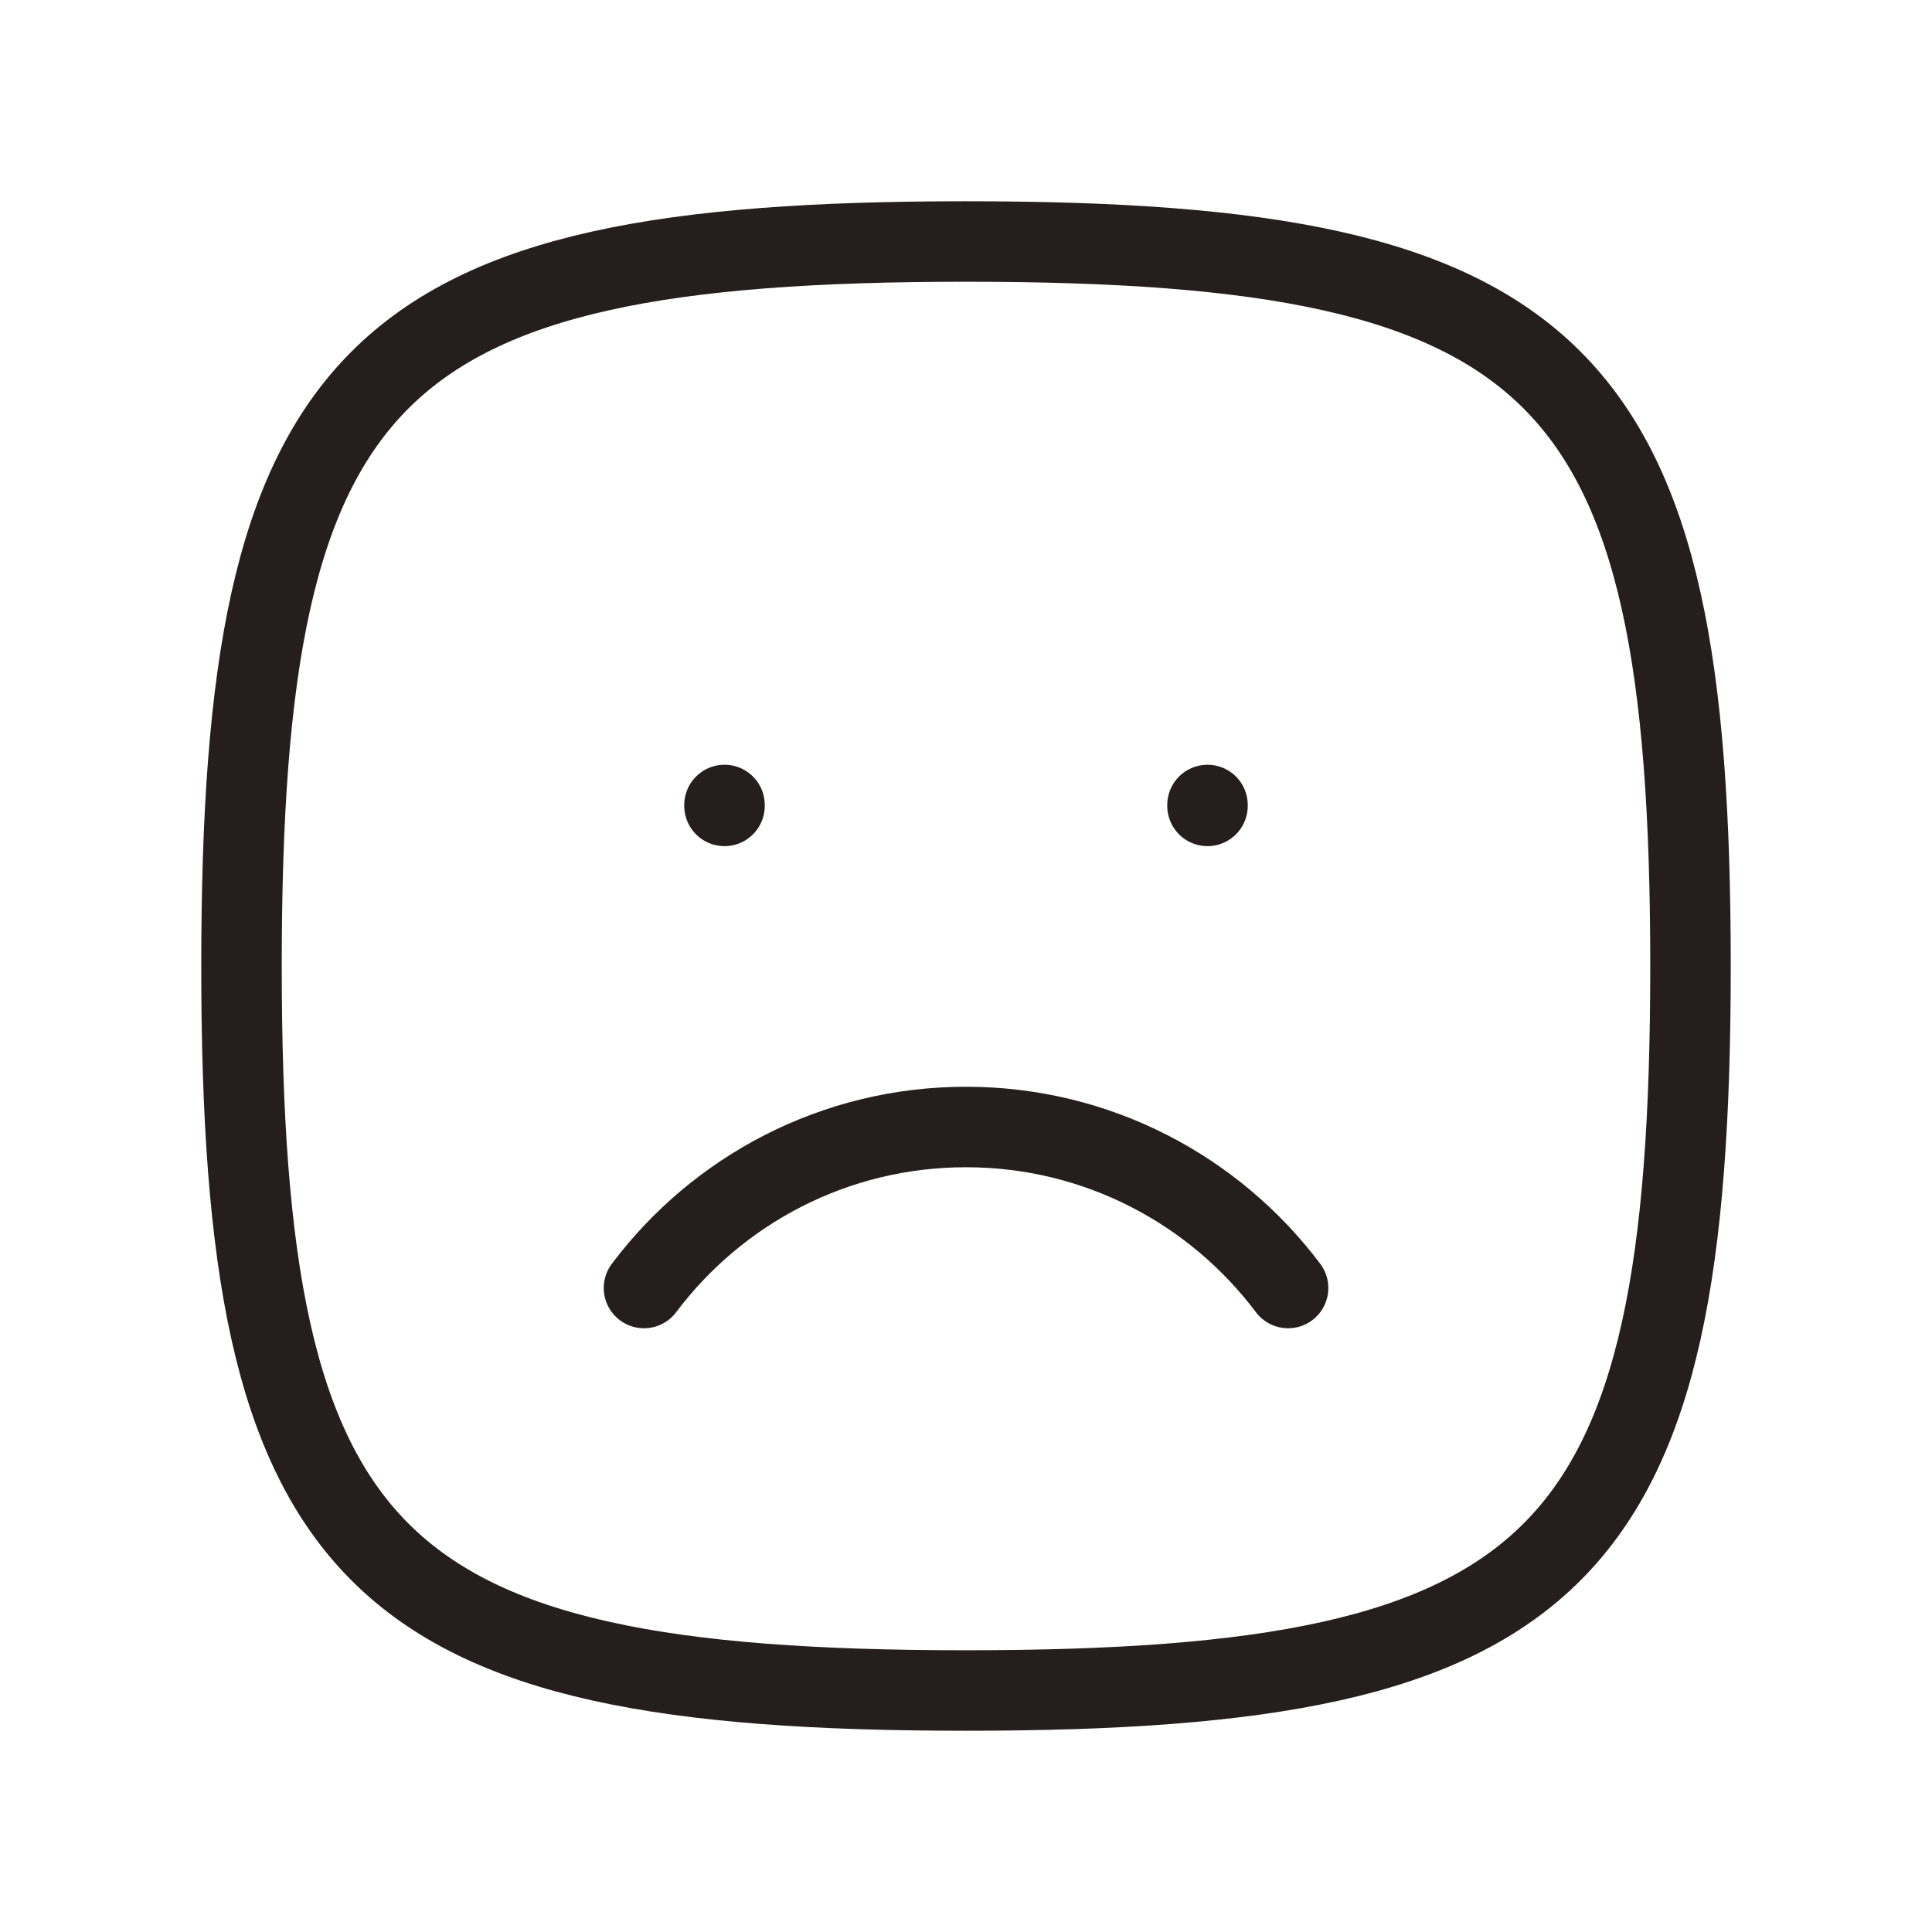 <svg width="24" height="24" viewBox="0 0 24 24" fill="none" xmlns="http://www.w3.org/2000/svg">
<path d="M3 12C3 4.588 4.588 3 12 3C19.412 3 21 4.588 21 12C21 19.412 19.412 21 12 21C4.588 21 3 19.412 3 12Z" stroke="#261E1E"/>
<path d="M8 16C8.912 14.786 10.364 14 12 14C13.636 14 15.088 14.786 16.001 16" stroke="#261E1E" stroke-linecap="round"/>
<path d="M9 10.011V10" stroke="#261E1E" stroke-linecap="round"/>
<path d="M15 10.011V10" stroke="#261E1E" stroke-linecap="round"/>
</svg>
